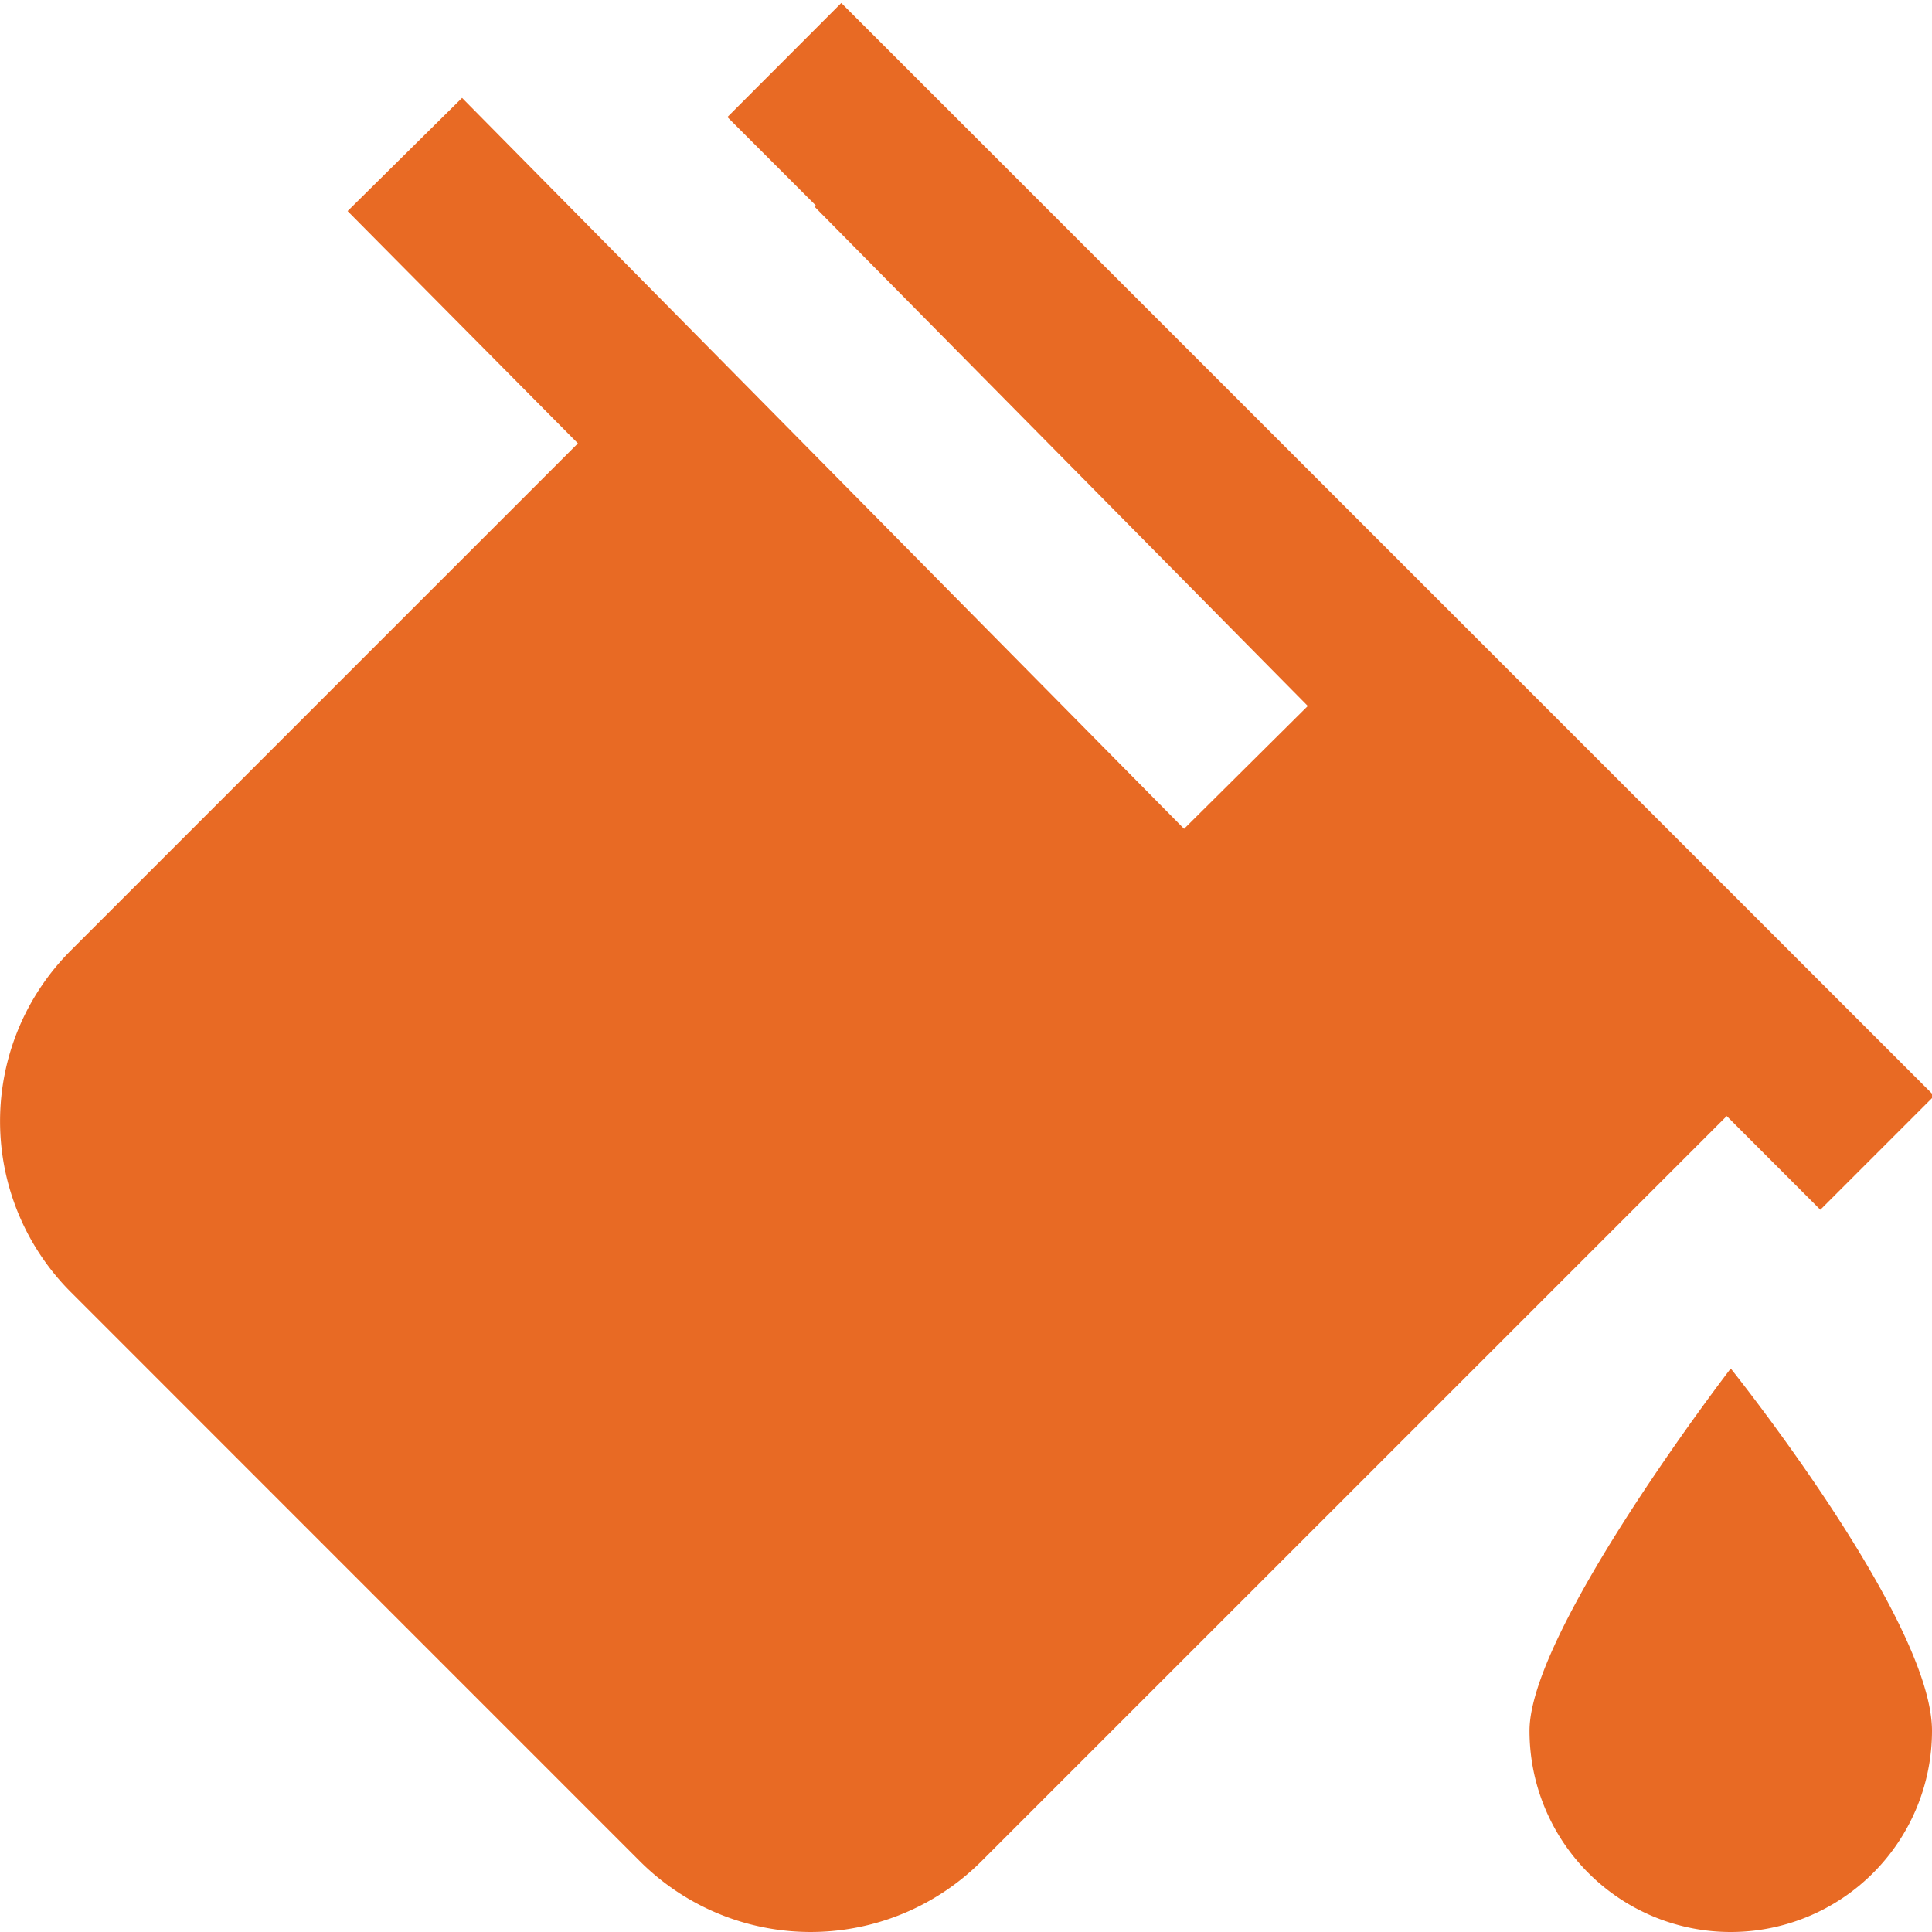 <svg id="Layer_1" data-name="Layer 1" xmlns="http://www.w3.org/2000/svg" viewBox="0 0 24 24"><defs><style>.cls-1{fill:#E86A24;}</style></defs><path class="cls-1"  d="M21.45,13.864l-9.258,9.257a3,3,0,0,1-4.243,0L.879,16.05a3,3,0,0,1,0-4.242l6.3-6.3L4.318,2.622,5.74,1.216l8.969,9.08L16.246,8.77l-6.125-6.2.015-.016-1.1-1.1L10.451.037,24.028,13.613l-1.415,1.415ZM19,21.5a2.5,2.5,0,0,0,5,0c0-1.381-2.5-4.5-2.5-4.5S19,20.25,19,21.5Z"/></svg>